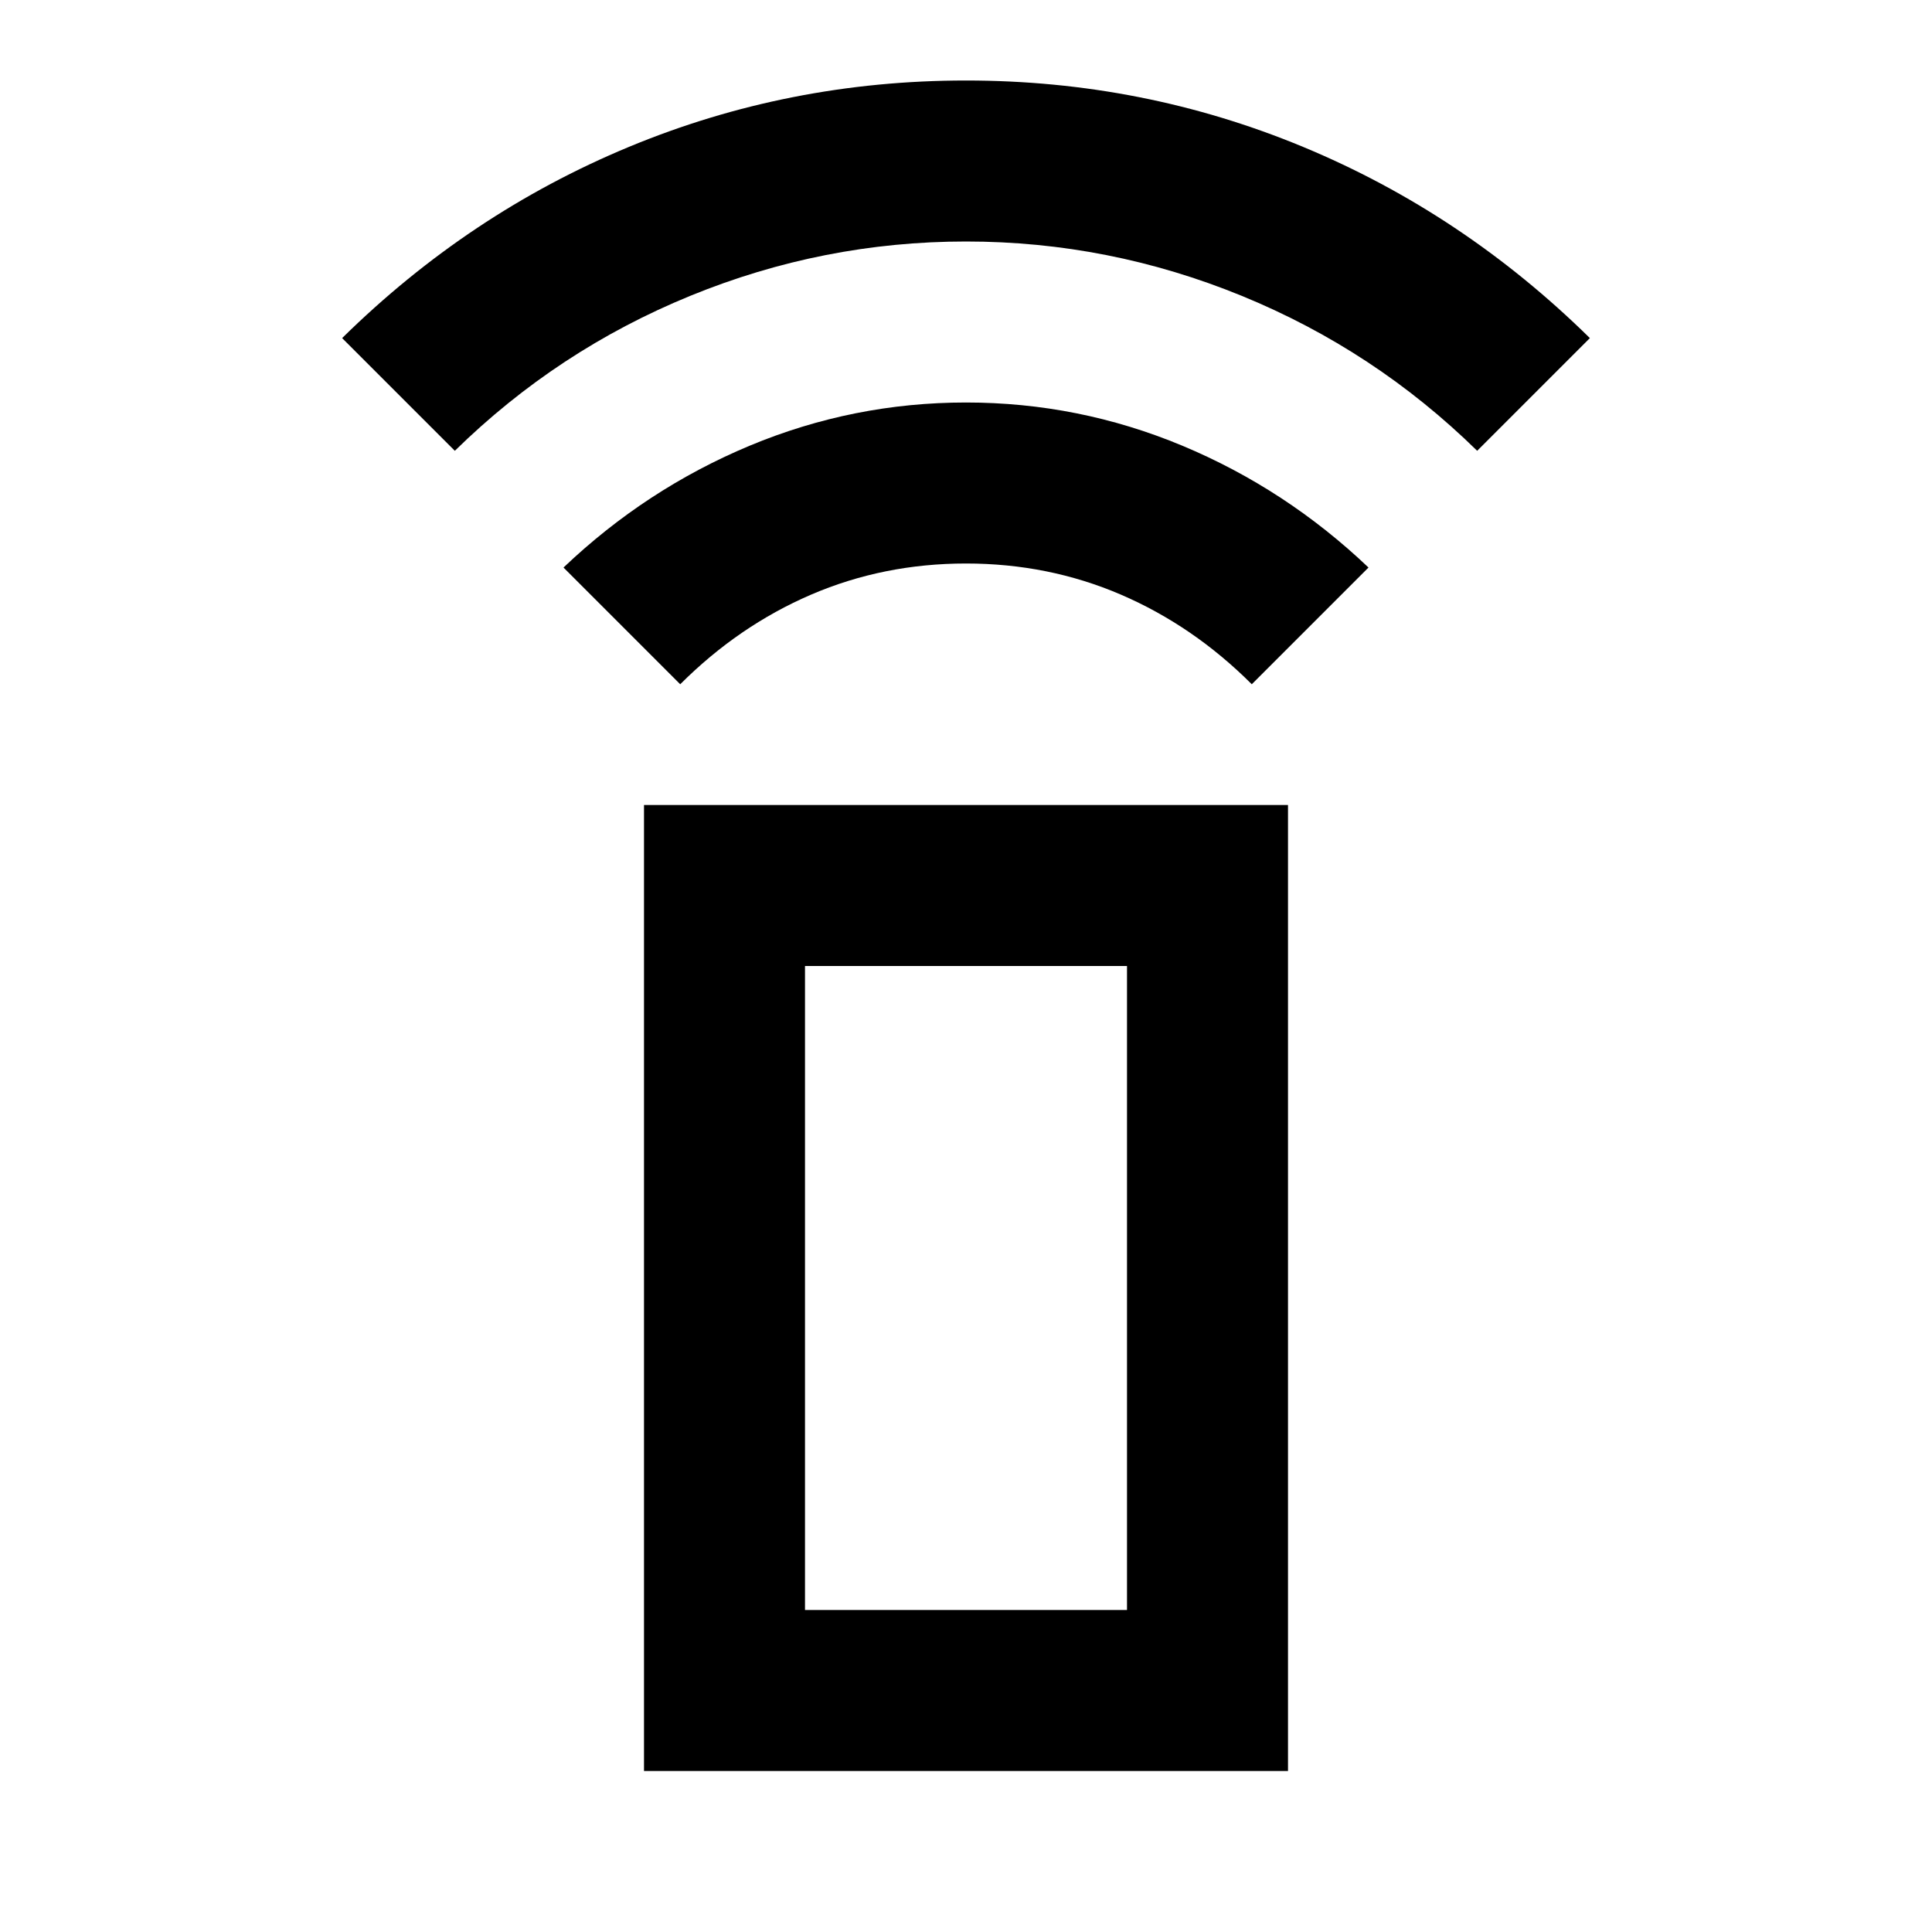 <svg xmlns="http://www.w3.org/2000/svg" viewBox="0 0 24 24"><path d="M8.45 8.5 7 7.05q1.025-.975 2.312-1.513Q10.6 5 12 5q1.4 0 2.688.537Q15.975 6.075 17 7.05L15.55 8.5q-.725-.725-1.625-1.113Q13.025 7 12 7t-1.925.387q-.9.388-1.625 1.113Zm-2.8-2.9-1.4-1.4q1.575-1.55 3.562-2.375Q9.8 1 12 1q2.2 0 4.188.825 1.987.825 3.562 2.375l-1.4 1.4q-1.275-1.25-2.925-1.925T12 3q-1.775 0-3.425.675T5.65 5.6ZM8 22V10h8v12Zm2-2h4v-8h-4Zm0 0h4Z"/></svg>